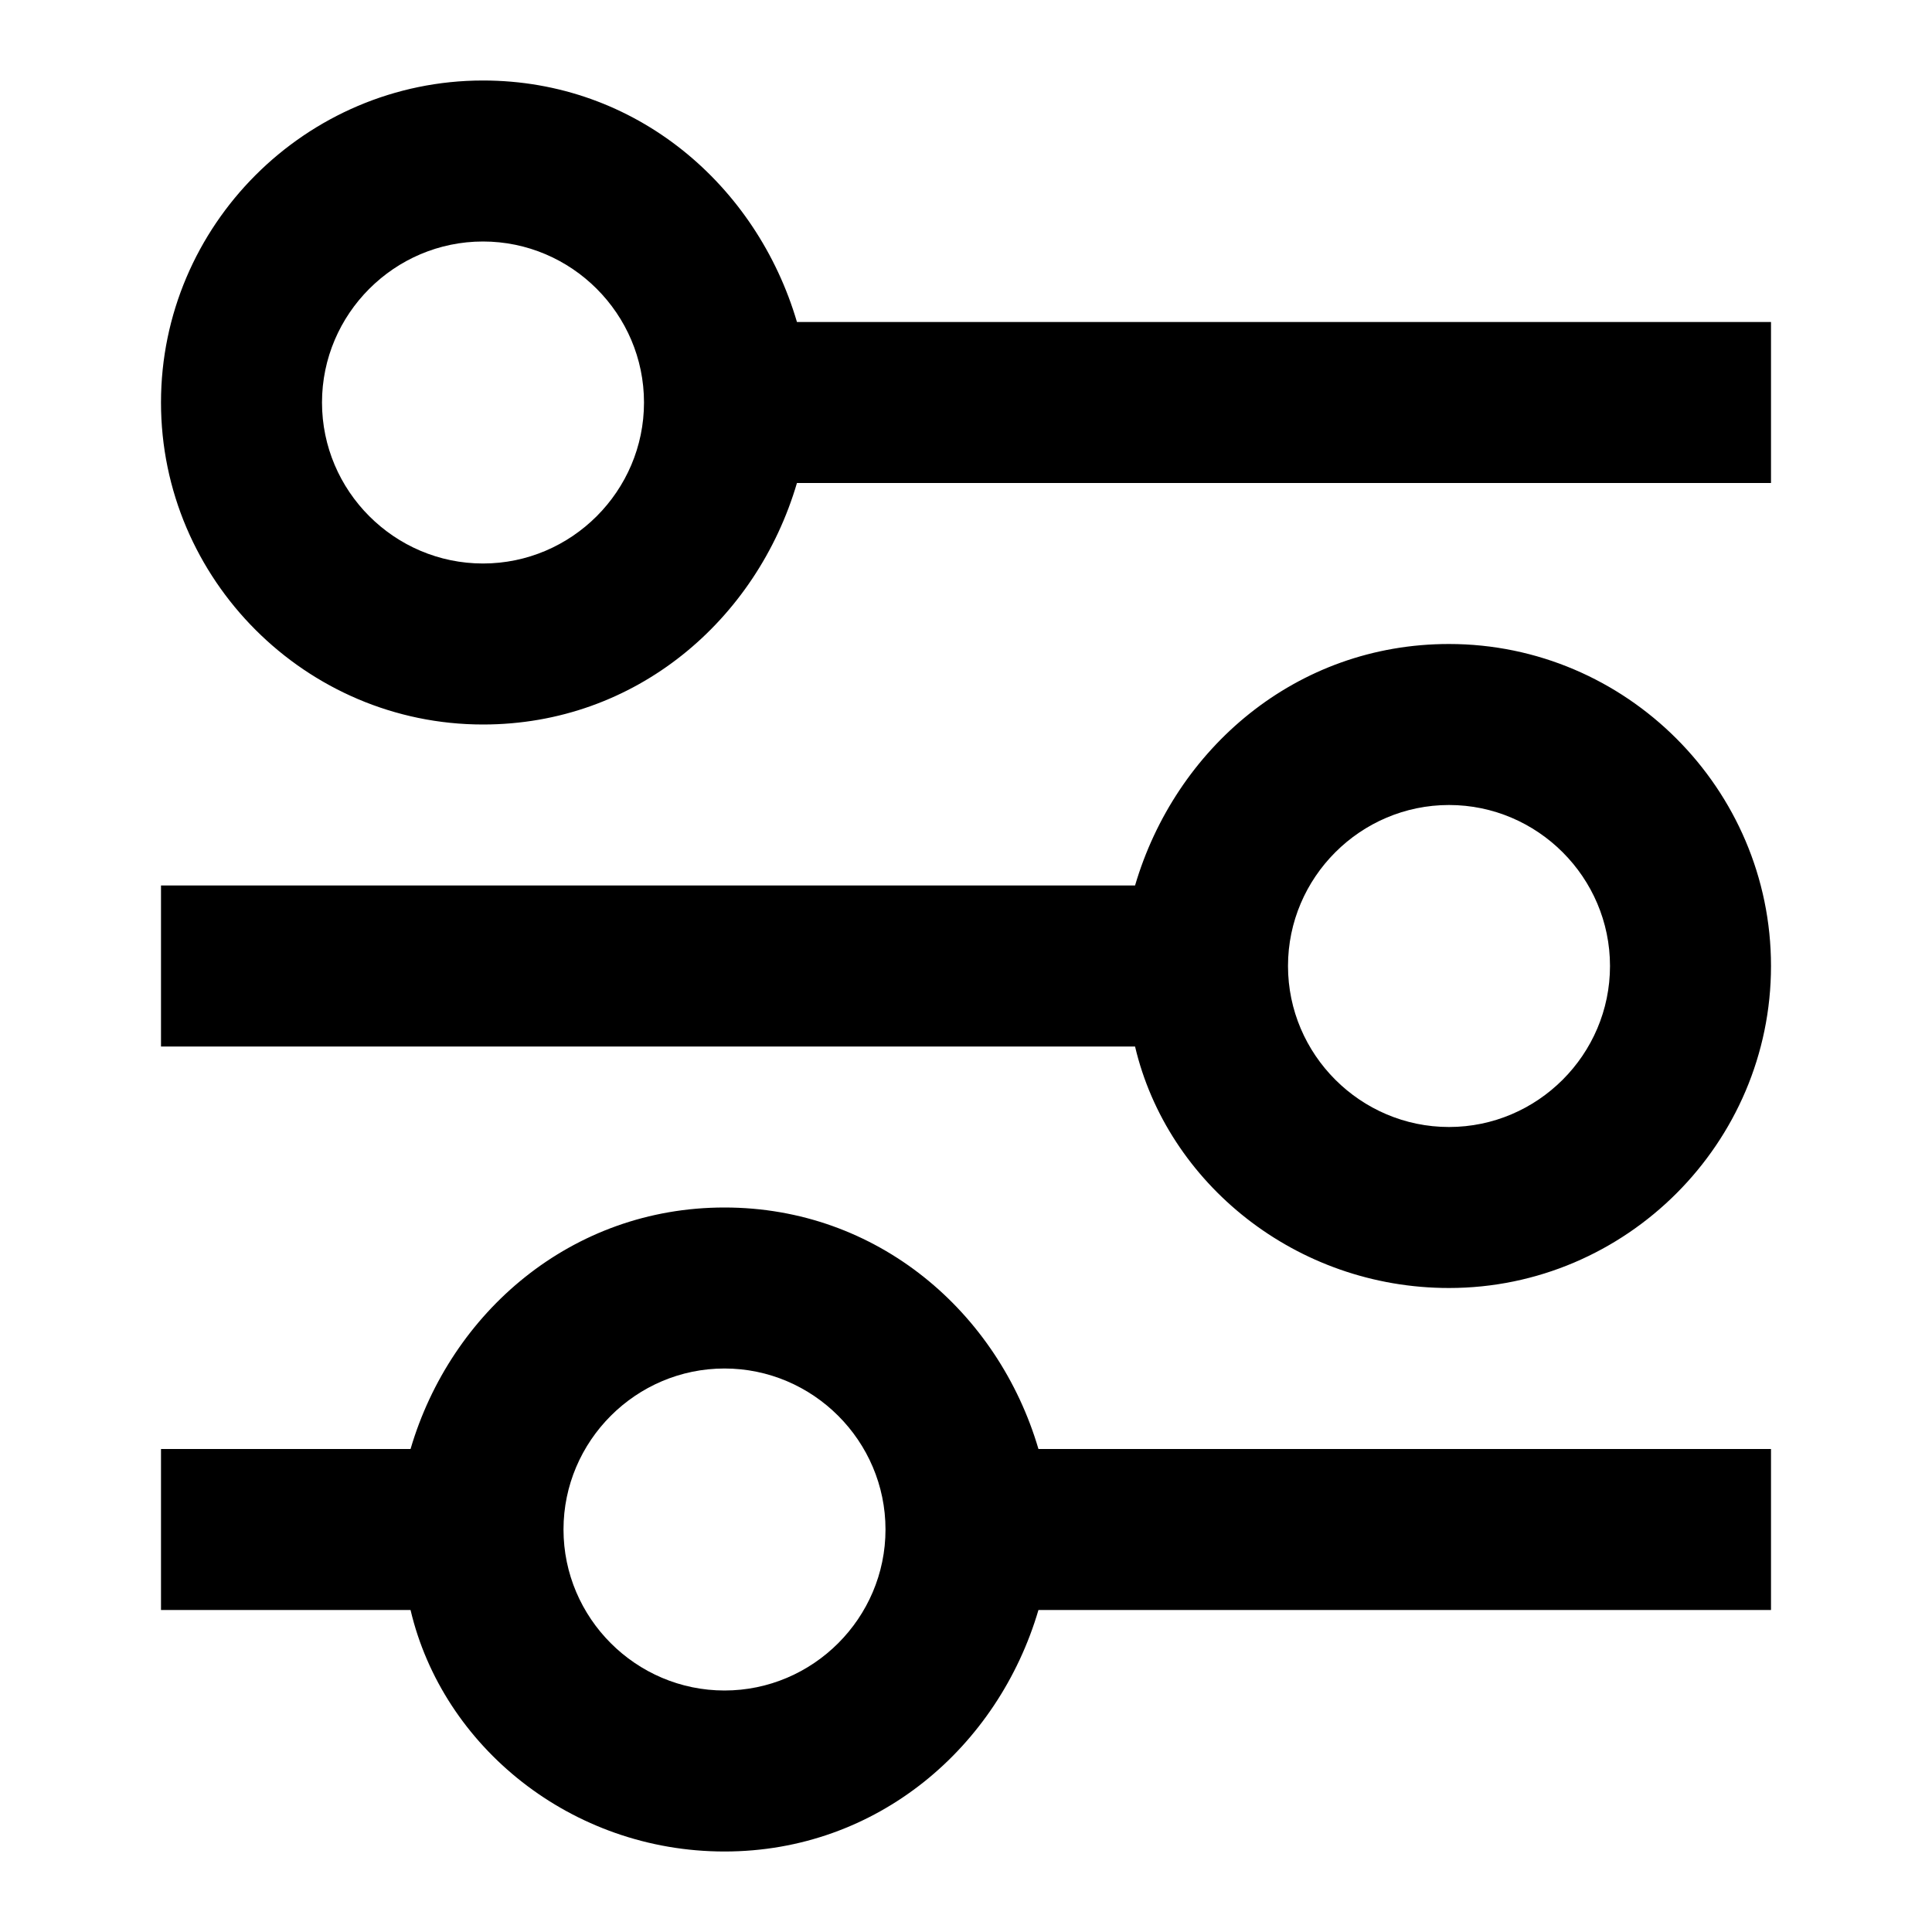 <svg xmlns="http://www.w3.org/2000/svg" width="24" height="24" viewBox="0 0 24 24"><path d="M9.9 4C9.4 2.3 7.9 1 6 1C3.8 1 2 2.8 2 5C2 7.2 3.8 9 6 9C7.9 9 9.4 7.7 9.9 6H22V4H9.9ZM6 7C4.9 7 4 6.1 4 5C4 3.9 4.9 3 6 3C7.1 3 8 3.9 8 5C8 6.1 7.1 7 6 7ZM9 15C7.1 15 5.6 16.3 5.1 18H2V20H5.1C5.5 21.7 7.1 23 9 23C10.9 23 12.4 21.7 12.9 20H22V18H12.9C12.4 16.3 10.9 15 9 15ZM9 21C7.9 21 7 20.1 7 19C7 17.9 7.9 17 9 17C10.1 17 11 17.9 11 19C11 20.1 10.1 21 9 21ZM18 8C16.1 8 14.6 9.3 14.1 11H2V13H14.1C14.5 14.7 16.1 16 18 16C20.2 16 22 14.2 22 12C22 9.8 20.2 8 18 8ZM18 14C16.9 14 16 13.1 16 12C16 10.9 16.9 10 18 10C19.1 10 20 10.9 20 12C20 13.1 19.1 14 18 14Z"/></svg>